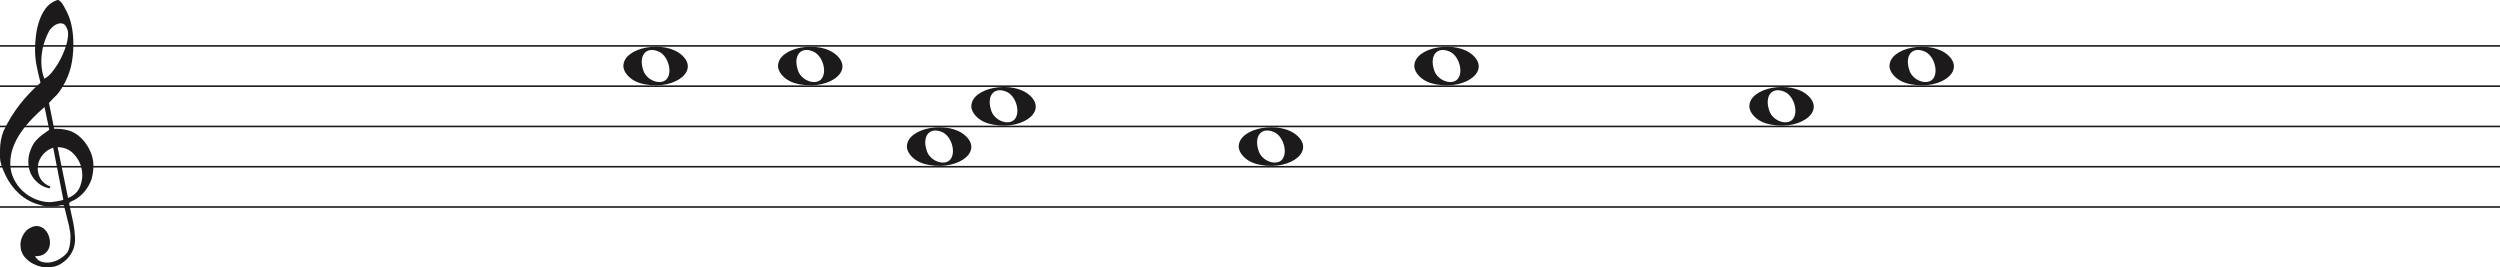 <svg width="1552" height="166" viewBox="0 0 1552 166" fill="none" xmlns="http://www.w3.org/2000/svg">
<line y1="28.5" x2="1552" y2="28.5" stroke="#1C1A1A"/>
<line y1="53.5" x2="1552" y2="53.5" stroke="#1C1A1A"/>
<line y1="78.5" x2="1552" y2="78.5" stroke="#1C1A1A"/>
<line y1="103.5" x2="1552" y2="103.5" stroke="#1C1A1A"/>
<line y1="128.5" x2="1552" y2="128.5" stroke="#1C1A1A"/>
<path d="M33.02 91.694C30.445 92.54 28.317 93.969 26.636 95.981C24.955 97.991 23.93 100.188 23.562 102.57C23.195 104.951 23.497 107.306 24.469 109.635C25.441 111.964 27.266 113.843 29.946 115.272C30.576 115.272 30.97 115.537 31.128 116.066C31.285 116.595 31.049 116.859 30.419 116.859C27.844 116.33 25.585 115.245 23.641 113.605C20.016 110.588 18.02 106.698 17.652 101.935C17.442 99.553 17.665 97.251 18.322 95.028C18.979 92.805 19.885 90.767 21.041 88.914C22.459 86.957 24.14 85.263 26.084 83.834C26.189 83.728 26.491 83.49 26.991 83.12C27.49 82.749 27.976 82.405 28.448 82.088C28.921 81.77 29.63 81.267 30.576 80.579L27.66 66.448C25.086 68.618 22.538 71.012 20.016 73.632C17.495 76.252 15.209 79.018 13.16 81.928C11.111 84.84 9.47 87.923 8.235 91.178C7 94.433 6.383 97.859 6.383 101.459C6.383 104.793 7.079 107.929 8.472 110.866C9.864 113.803 11.716 116.357 14.027 118.526C16.339 120.696 19.005 122.403 22.026 123.648C25.047 124.891 28.107 125.513 31.207 125.513C31.312 125.513 31.797 125.46 32.664 125.354C33.532 125.249 34.451 125.116 35.422 124.957C36.395 124.799 37.288 124.626 38.102 124.441C38.916 124.256 39.324 124.057 39.324 123.846L38.85 121.623C36.802 111.197 34.857 101.22 33.02 91.694ZM35.777 91.376L42.239 122.893C45.97 121.464 48.491 119.016 49.804 115.55C51.118 112.083 51.419 108.564 50.71 104.991C50.001 101.419 48.334 98.256 45.706 95.504C43.08 92.751 39.77 91.376 35.777 91.376ZM27.503 48.903C29.131 48.056 30.642 46.786 32.034 45.092C33.426 43.399 34.713 41.586 35.896 39.654C37.077 37.723 38.102 35.751 38.969 33.739C39.836 31.729 40.532 29.903 41.057 28.262C41.635 26.516 42.029 24.557 42.239 22.387C42.449 20.217 42.108 18.392 41.215 16.909C40.585 15.587 39.757 14.819 38.733 14.607C37.708 14.396 36.683 14.475 35.659 14.845C34.635 15.216 33.663 15.811 32.743 16.632C31.824 17.452 31.154 18.18 30.734 18.815C29.578 20.879 28.566 23.181 27.7 25.722C26.833 28.262 26.242 30.895 25.927 33.621C25.611 36.346 25.572 38.966 25.808 41.481C26.045 43.994 26.61 46.469 27.503 48.903ZM25.139 51.364C24.245 47.871 23.457 44.444 22.774 41.083C22.091 37.723 21.75 34.269 21.75 30.723C21.75 28.13 21.934 25.285 22.302 22.189C22.669 19.093 23.339 16.076 24.311 13.138C25.283 10.201 26.623 7.568 28.33 5.24C30.038 2.91 32.309 1.217 35.147 0.158C35.409 0.053 35.672 0 35.934 0C36.302 0 36.736 0.211 37.235 0.635C37.734 1.058 38.26 1.68 38.811 2.501C39.362 3.321 39.849 4.168 40.269 5.041C40.689 5.914 41.004 6.51 41.215 6.828C42.633 9.527 43.67 12.398 44.328 15.441C44.984 18.484 45.365 21.514 45.471 24.53C45.68 29.083 45.431 33.581 44.722 38.027C44.013 42.472 42.581 46.813 40.426 51.046C39.691 52.317 38.943 53.6 38.181 54.897C37.419 56.194 36.513 57.45 35.462 58.667C35.252 58.88 34.871 59.264 34.319 59.819C33.767 60.375 33.203 60.944 32.625 61.526C32.047 62.108 31.535 62.651 31.088 63.153C30.642 63.656 30.419 63.96 30.419 64.067L33.649 79.944C33.67 80.048 35.265 79.944 35.265 79.944C38.348 79.983 41.612 80.486 44.446 81.611C47.178 82.881 49.529 84.627 51.499 86.851C53.469 89.074 55.044 91.574 56.227 94.353C57.409 97.132 58 99.95 58 102.808C58 105.665 57.579 108.577 56.739 111.54C54.585 117.151 51.144 121.305 46.416 124.004C45.89 124.322 45.141 124.68 44.17 125.076C43.198 125.473 42.817 126.095 43.027 126.942C44.288 132.708 45.141 136.676 45.589 138.85C46.035 141.024 46.364 143.829 46.573 147.265C46.783 150.551 46.218 153.507 44.879 156.152C43.539 158.807 41.74 160.961 39.481 162.624C37.222 164.297 35.16 165.269 33.295 165.569C31.429 165.86 30.155 166 29.473 166C27.109 166 24.797 165.549 22.538 164.648C19.754 163.596 17.416 161.983 15.524 159.809C13.633 157.635 12.688 154.99 12.688 151.874C12.688 149.91 13.252 147.897 14.382 145.833C15.511 143.769 16.995 142.286 18.834 141.395C20.883 140.333 22.735 140.042 24.39 140.513C26.045 140.994 27.411 141.895 28.488 143.218C29.565 144.54 30.314 146.143 30.734 148.017C31.154 149.9 31.128 151.653 30.655 153.297C30.182 154.94 29.224 156.332 27.779 157.464C26.334 158.606 24.324 159.117 21.75 159.017C22.801 160.921 24.272 162.123 26.163 162.624C28.054 163.135 29.998 163.165 31.994 162.744C33.991 162.323 35.869 161.542 37.629 160.4C39.389 159.268 40.769 158.035 41.766 156.713C42.397 155.761 42.87 154.519 43.185 152.986C43.5 151.443 43.684 149.85 43.736 148.177C43.789 146.514 43.736 145.212 43.579 144.29C43.421 143.358 43.158 141.915 42.79 139.962C41.215 133.56 40.217 129.533 39.796 127.89C39.586 127.366 39.021 127.193 38.102 127.379C37.182 127.564 36.408 127.736 35.777 127.89C31.259 128.481 27.477 128.21 24.429 127.101C19.701 125.831 15.538 123.568 11.939 120.313C8.34 117.058 5.451 113.115 3.27 108.484C1.09 103.853 0 100.334 0 97.925C0 95.518 0 93.996 0 93.361C0 89.074 0.736 85.051 2.207 81.293C4.991 75.418 8.288 70.02 12.097 65.098C15.905 60.176 20.253 55.598 25.139 51.364Z" fill="#1C1A1A"/>
<path d="M397.097 51.514C391.453 49.805 387 45.161 387 40.984C387 29.16 412.813 24.481 423.473 34.373C435 45.069 416.188 57.295 397.097 51.514H397.097ZM414.315 48.544C417.455 43.829 414.453 34.486 409.013 32.048C401.025 28.467 396.129 34.569 399.456 43.959C401.757 50.453 411.119 53.343 414.315 48.544Z" fill="#1C1A1A"/>
<path d="M573.097 101.514C567.453 99.805 563 95.161 563 90.984C563 79.16 588.813 74.481 599.473 84.373C611 95.069 592.188 107.295 573.097 101.514H573.097ZM590.315 98.544C593.455 93.829 590.453 84.486 585.013 82.048C577.025 78.467 572.129 84.569 575.456 93.959C577.757 100.453 587.119 103.343 590.315 98.544Z" fill="#1C1A1A"/>
<path d="M779.097 101.514C773.453 99.805 769 95.161 769 90.984C769 79.16 794.813 74.481 805.473 84.373C817 95.069 798.188 107.295 779.097 101.514H779.097ZM796.315 98.544C799.455 93.829 796.453 84.486 791.013 82.048C783.025 78.467 778.129 84.569 781.456 93.959C783.757 100.453 793.119 103.343 796.315 98.544Z" fill="#1C1A1A"/>
<path d="M613.097 76.514C607.453 74.805 603 70.161 603 65.984C603 54.16 628.813 49.481 639.473 59.373C651 70.069 632.188 82.295 613.097 76.514H613.097ZM630.315 73.544C633.455 68.829 630.453 59.486 625.013 57.048C617.025 53.467 612.129 59.569 615.456 68.959C617.757 75.453 627.119 78.343 630.315 73.544Z" fill="#1C1A1A"/>
<path d="M1096.1 76.514C1090.45 74.805 1086 70.161 1086 65.984C1086 54.16 1111.81 49.481 1122.47 59.373C1134 70.069 1115.19 82.295 1096.1 76.514H1096.1ZM1113.31 73.544C1116.46 68.829 1113.45 59.486 1108.01 57.048C1100.02 53.467 1095.13 59.569 1098.46 68.959C1100.76 75.453 1110.12 78.343 1113.31 73.544Z" fill="#1C1A1A"/>
<path d="M493.097 51.514C487.453 49.805 483 45.161 483 40.984C483 29.16 508.813 24.481 519.473 34.373C531 45.069 512.188 57.295 493.097 51.514H493.097ZM510.315 48.544C513.455 43.829 510.453 34.486 505.013 32.048C497.025 28.467 492.129 34.569 495.456 43.959C497.757 50.453 507.119 53.343 510.315 48.544Z" fill="#1C1A1A"/>
<path d="M888.097 51.514C882.453 49.805 878 45.161 878 40.984C878 29.16 903.813 24.481 914.473 34.373C926 45.069 907.188 57.295 888.097 51.514H888.097ZM905.315 48.544C908.455 43.829 905.453 34.486 900.013 32.048C892.025 28.467 887.129 34.569 890.456 43.959C892.757 50.453 902.119 53.343 905.315 48.544Z" fill="#1C1A1A"/>
<path d="M1183.1 51.514C1177.45 49.805 1173 45.161 1173 40.984C1173 29.16 1198.81 24.481 1209.47 34.373C1221 45.069 1202.19 57.295 1183.1 51.514H1183.1ZM1200.31 48.544C1203.46 43.829 1200.45 34.486 1195.01 32.048C1187.02 28.467 1182.13 34.569 1185.46 43.959C1187.76 50.453 1197.12 53.343 1200.31 48.544Z" fill="#1C1A1A"/>
</svg>
